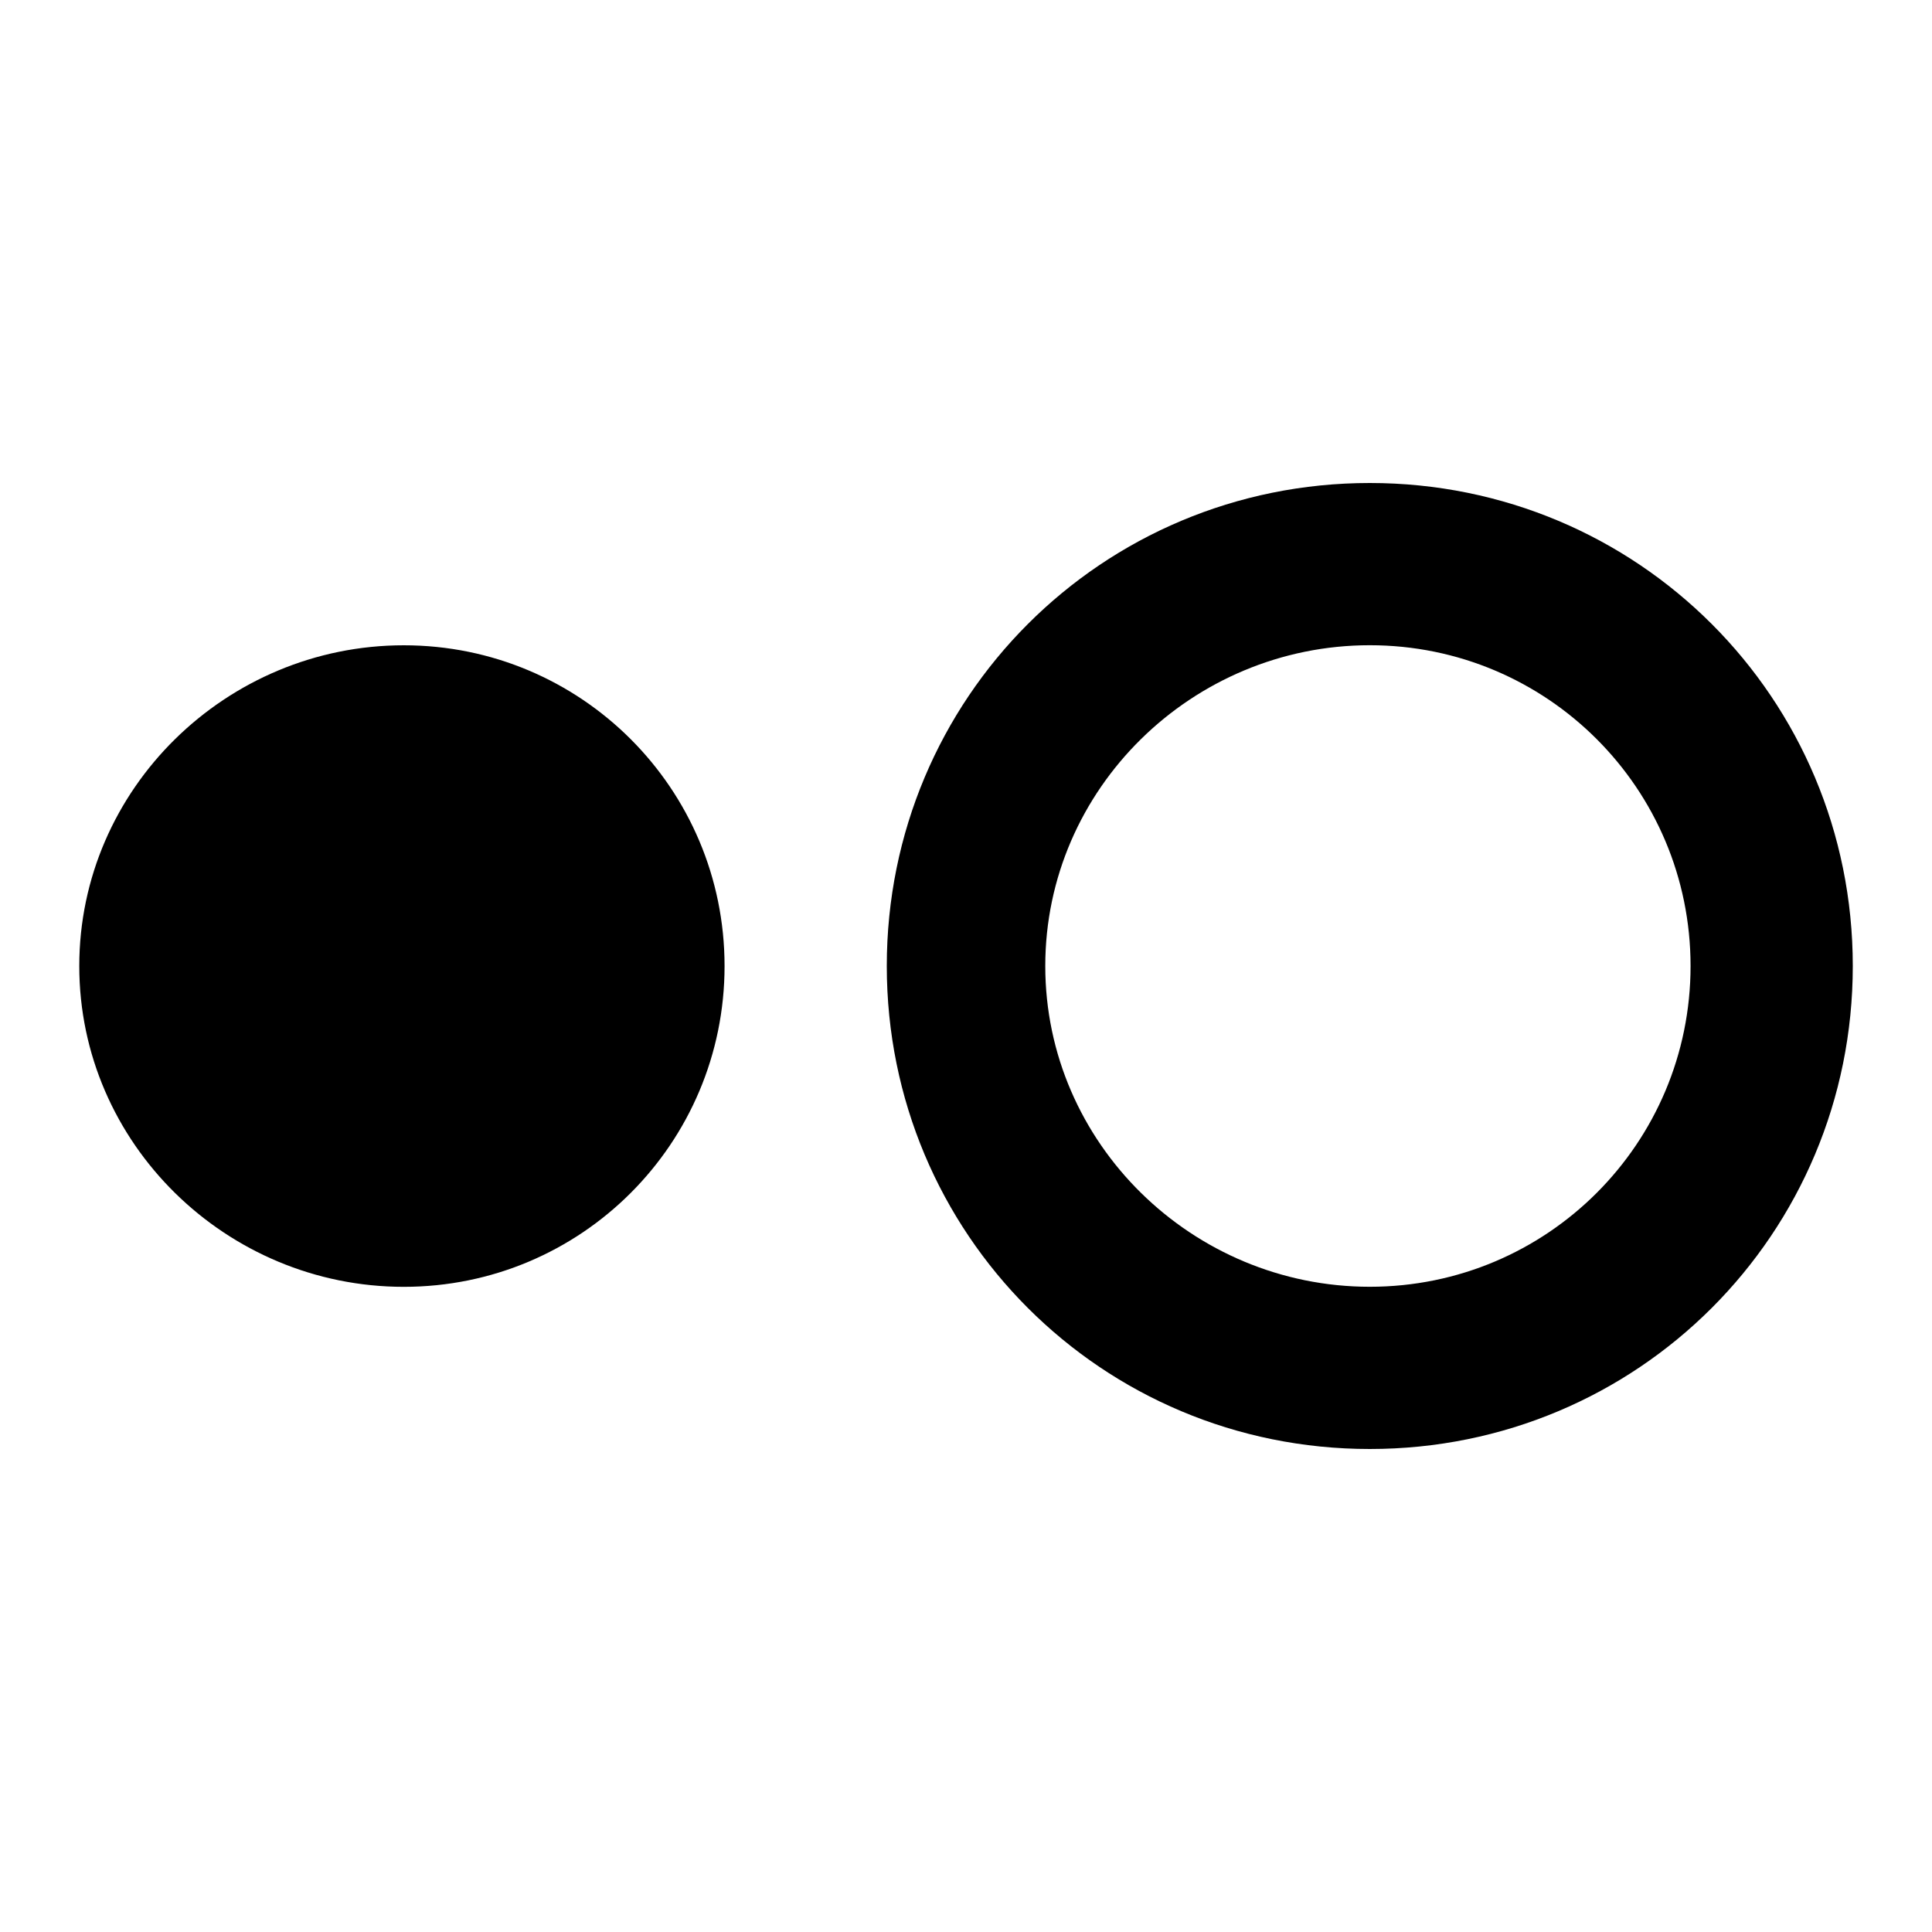 <?xml version="1.0" encoding="utf-8"?>
<!-- Generated by IcoMoon.io -->
<!DOCTYPE svg PUBLIC "-//W3C//DTD SVG 1.1//EN" "http://www.w3.org/Graphics/SVG/1.1/DTD/svg11.dtd">
<svg version="1.1" xmlns="http://www.w3.org/2000/svg" xmlns:xlink="http://www.w3.org/1999/xlink" width="32" height="32" viewBox="0 0 32 32">
<path d="M22.688 21.313c2.938 0 5.313-2.375 5.313-5.313s-2.375-5.313-5.313-5.313-5.375 2.375-5.375 5.313 2.438 5.313 5.375 5.313zM22.688 8c4.438 0 8 3.563 8 8s-3.563 8-8 8-8-3.563-8-8 3.563-8 8-8zM6.688 10.688c2.938 0 5.313 2.375 5.313 5.313s-2.375 5.313-5.313 5.313-5.375-2.375-5.375-5.313 2.438-5.313 5.375-5.313z"></path>
</svg>
